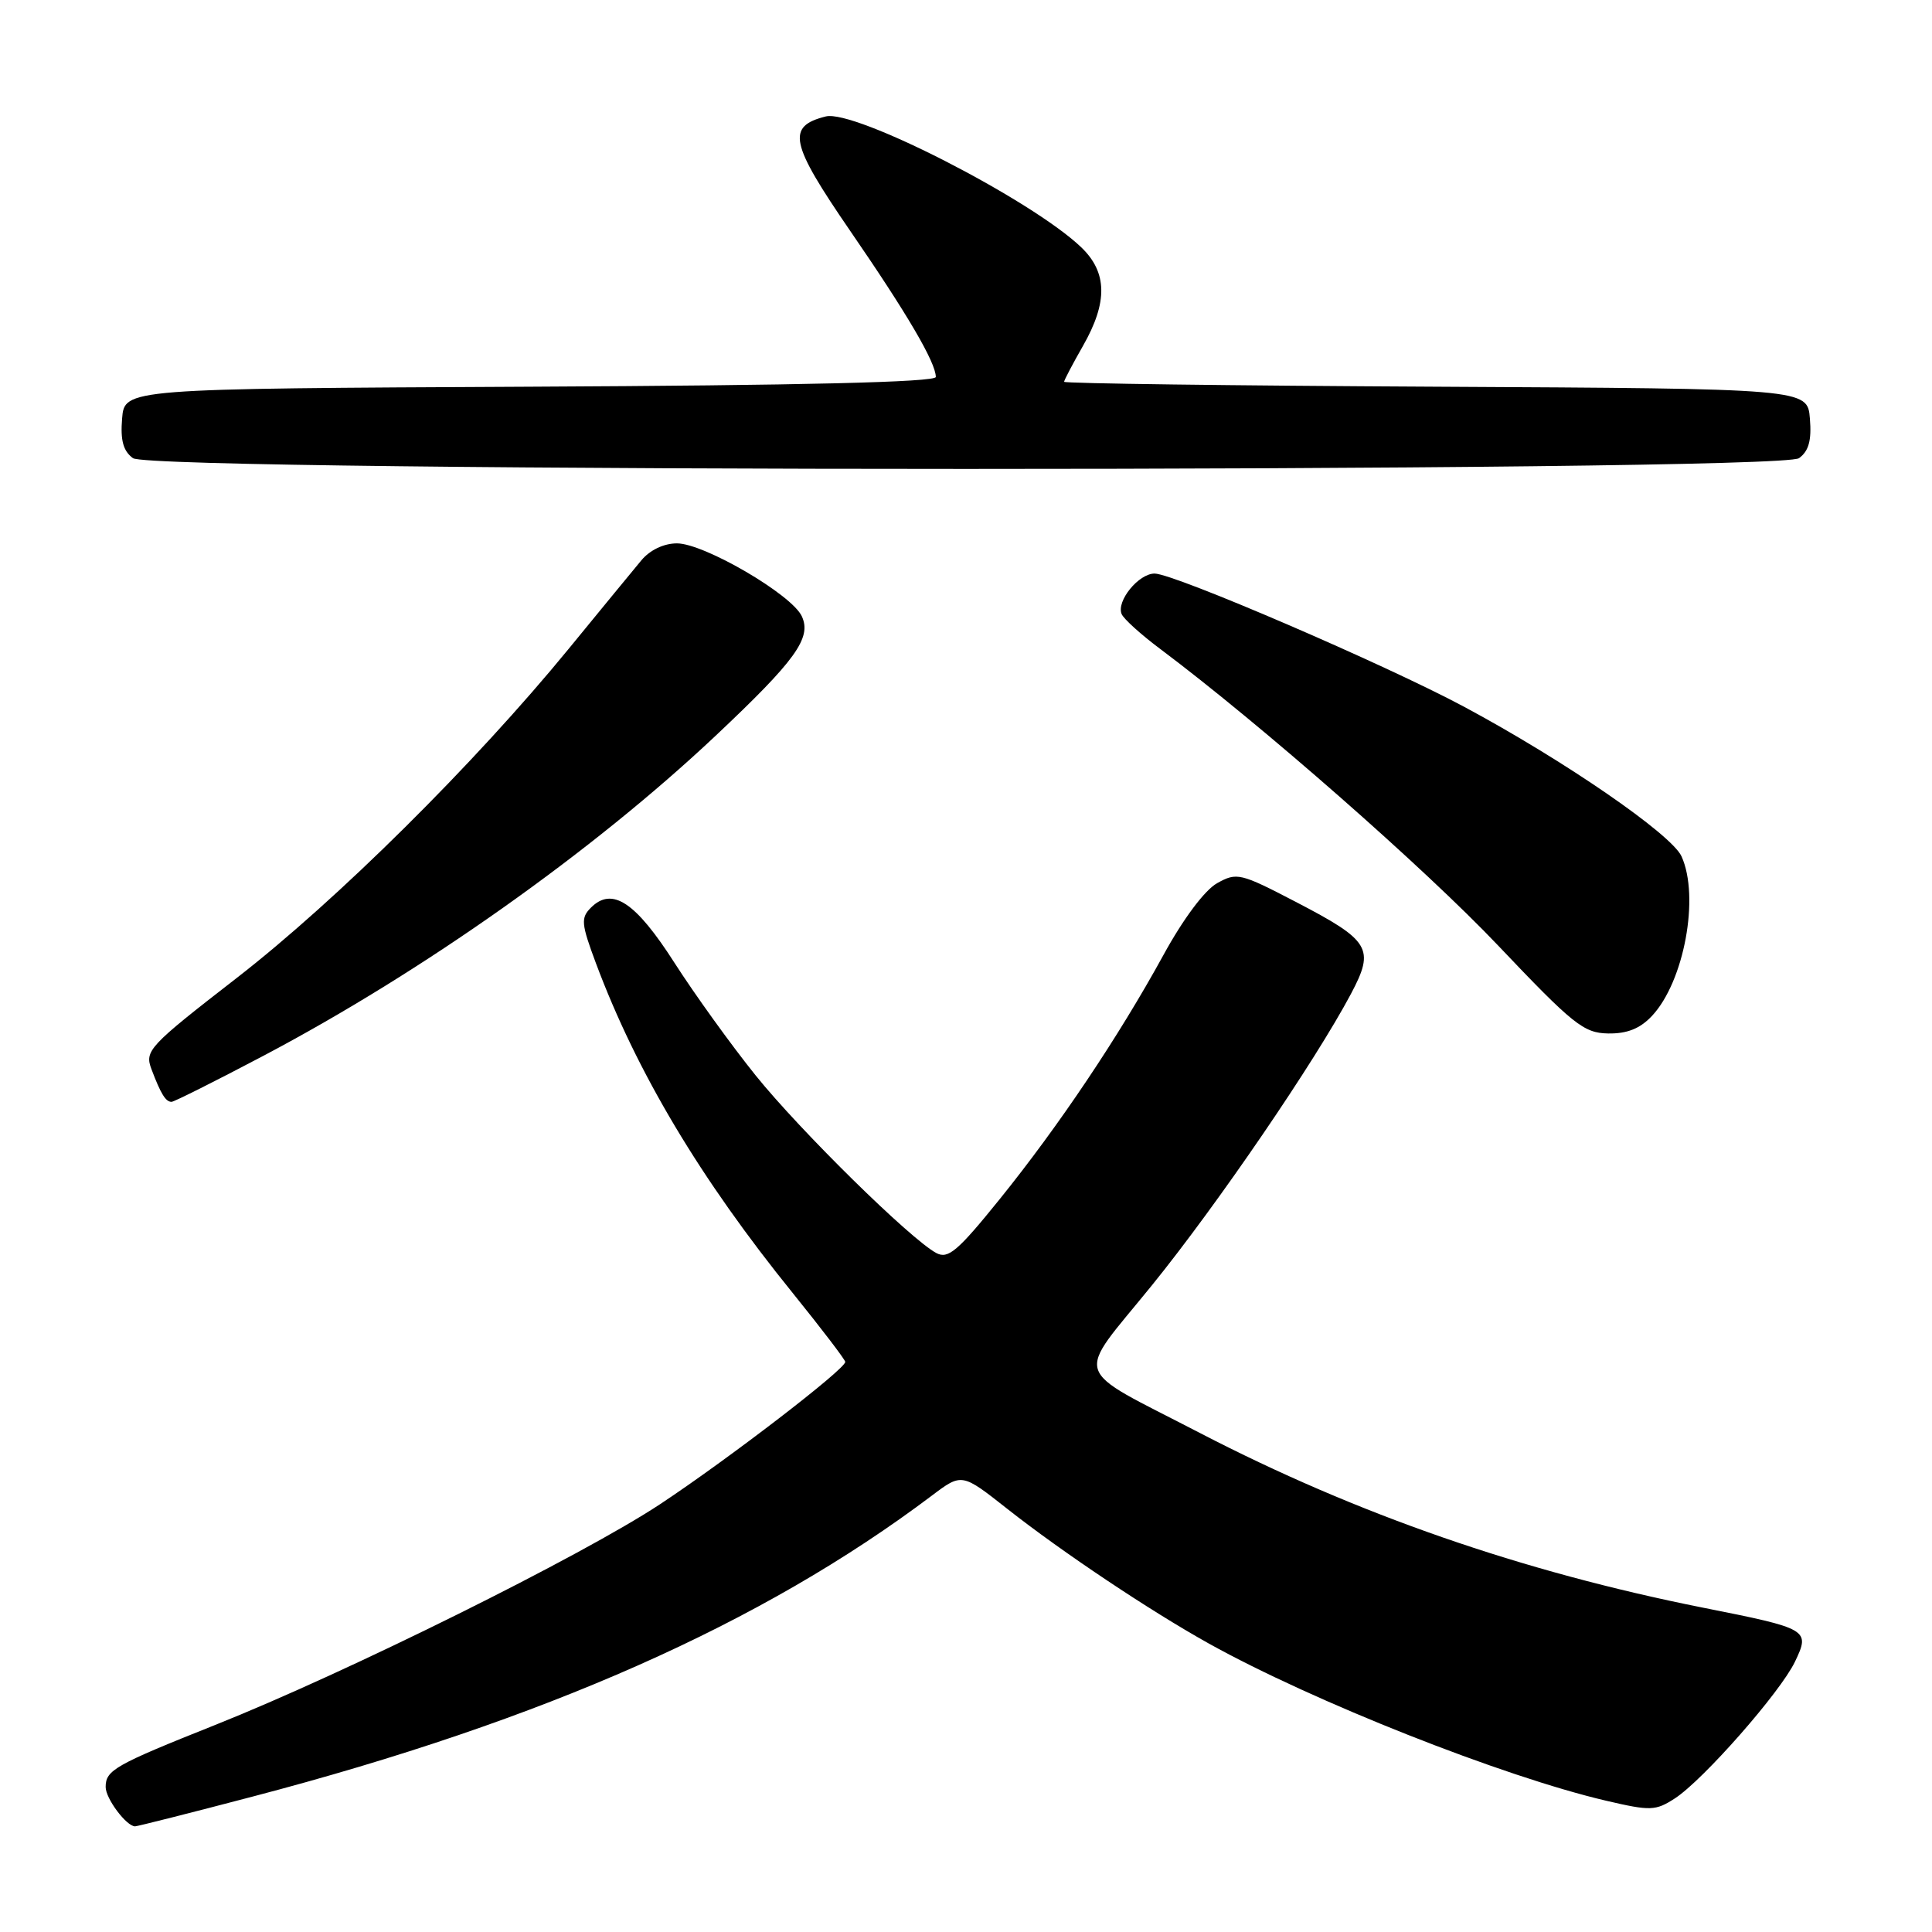 <?xml version="1.0" encoding="UTF-8" standalone="no"?>
<!DOCTYPE svg PUBLIC "-//W3C//DTD SVG 1.1//EN" "http://www.w3.org/Graphics/SVG/1.1/DTD/svg11.dtd" >
<svg xmlns="http://www.w3.org/2000/svg" xmlns:xlink="http://www.w3.org/1999/xlink" version="1.1" viewBox="0 0 256 256">
 <g >
 <path fill="currentColor"
d=" M 33.50 238.05 C 72.13 227.92 100.96 215.14 123.47 198.18 C 127.45 195.18 127.45 195.18 133.47 199.93 C 140.74 205.66 152.42 213.46 160.20 217.79 C 173.98 225.45 199.17 235.42 212.84 238.61 C 218.71 239.98 219.38 239.95 221.94 238.29 C 225.70 235.84 235.89 224.25 237.84 220.19 C 239.88 215.93 239.68 215.81 225.63 213.02 C 201.68 208.25 179.76 200.64 159.00 189.88 C 141.70 180.90 142.37 182.97 152.62 170.33 C 161.33 159.58 174.24 140.67 179.01 131.69 C 182.20 125.68 181.58 124.64 171.69 119.50 C 164.35 115.68 163.88 115.57 161.27 117.03 C 159.63 117.95 156.79 121.74 154.17 126.53 C 148.21 137.40 140.32 149.16 132.47 158.89 C 126.88 165.81 125.63 166.87 124.06 166.03 C 120.64 164.20 106.03 149.83 100.12 142.49 C 96.90 138.49 92.07 131.78 89.38 127.59 C 84.21 119.51 81.11 117.46 78.30 120.27 C 76.94 121.63 77.01 122.40 78.97 127.65 C 84.38 142.10 92.79 156.20 105.07 171.37 C 108.88 176.09 112.00 180.18 112.00 180.46 C 112.00 181.43 96.53 193.31 87.50 199.29 C 77.11 206.16 45.99 221.60 28.50 228.57 C 15.21 233.87 14.00 234.55 14.00 236.79 C 14.00 238.33 16.76 242.00 17.90 242.00 C 18.23 241.99 25.25 240.22 33.50 238.05 Z  M 34.92 139.89 C 56.03 128.75 78.47 112.88 94.77 97.54 C 105.42 87.51 107.57 84.54 106.25 81.67 C 104.94 78.79 93.30 72.00 89.70 72.00 C 87.96 72.00 86.12 72.88 84.98 74.25 C 83.95 75.49 79.60 80.78 75.33 86.00 C 62.86 101.22 44.68 119.25 31.40 129.56 C 19.65 138.67 19.14 139.23 20.08 141.70 C 21.31 144.96 21.96 146.00 22.73 146.00 C 23.06 146.00 28.55 143.25 34.92 139.89 Z  M 218.89 134.62 C 223.16 130.07 225.24 118.83 222.81 113.47 C 221.47 110.54 207.26 100.76 194.00 93.65 C 183.57 88.06 155.56 76.00 152.99 76.00 C 150.87 76.00 147.91 79.64 148.62 81.36 C 148.87 81.99 151.18 84.08 153.75 86.00 C 167.12 96.03 188.77 115.03 198.50 125.28 C 208.45 135.76 209.84 136.88 213.08 136.94 C 215.60 136.98 217.31 136.30 218.89 134.62 Z  M 238.38 60.71 C 239.67 59.77 240.06 58.35 239.82 55.46 C 239.50 51.50 239.50 51.50 190.25 51.24 C 163.16 51.10 141.00 50.81 141.00 50.59 C 141.00 50.38 142.12 48.25 143.49 45.85 C 146.81 40.04 146.74 36.08 143.25 32.75 C 136.63 26.44 113.25 14.47 109.42 15.43 C 104.19 16.74 104.66 18.95 112.64 30.57 C 120.20 41.56 124.00 48.04 124.00 49.95 C 124.00 50.64 106.33 51.07 70.25 51.24 C 16.50 51.50 16.50 51.50 16.18 55.46 C 15.94 58.35 16.33 59.77 17.62 60.71 C 20.22 62.61 235.78 62.61 238.38 60.71 Z "/>
</g>
</svg>